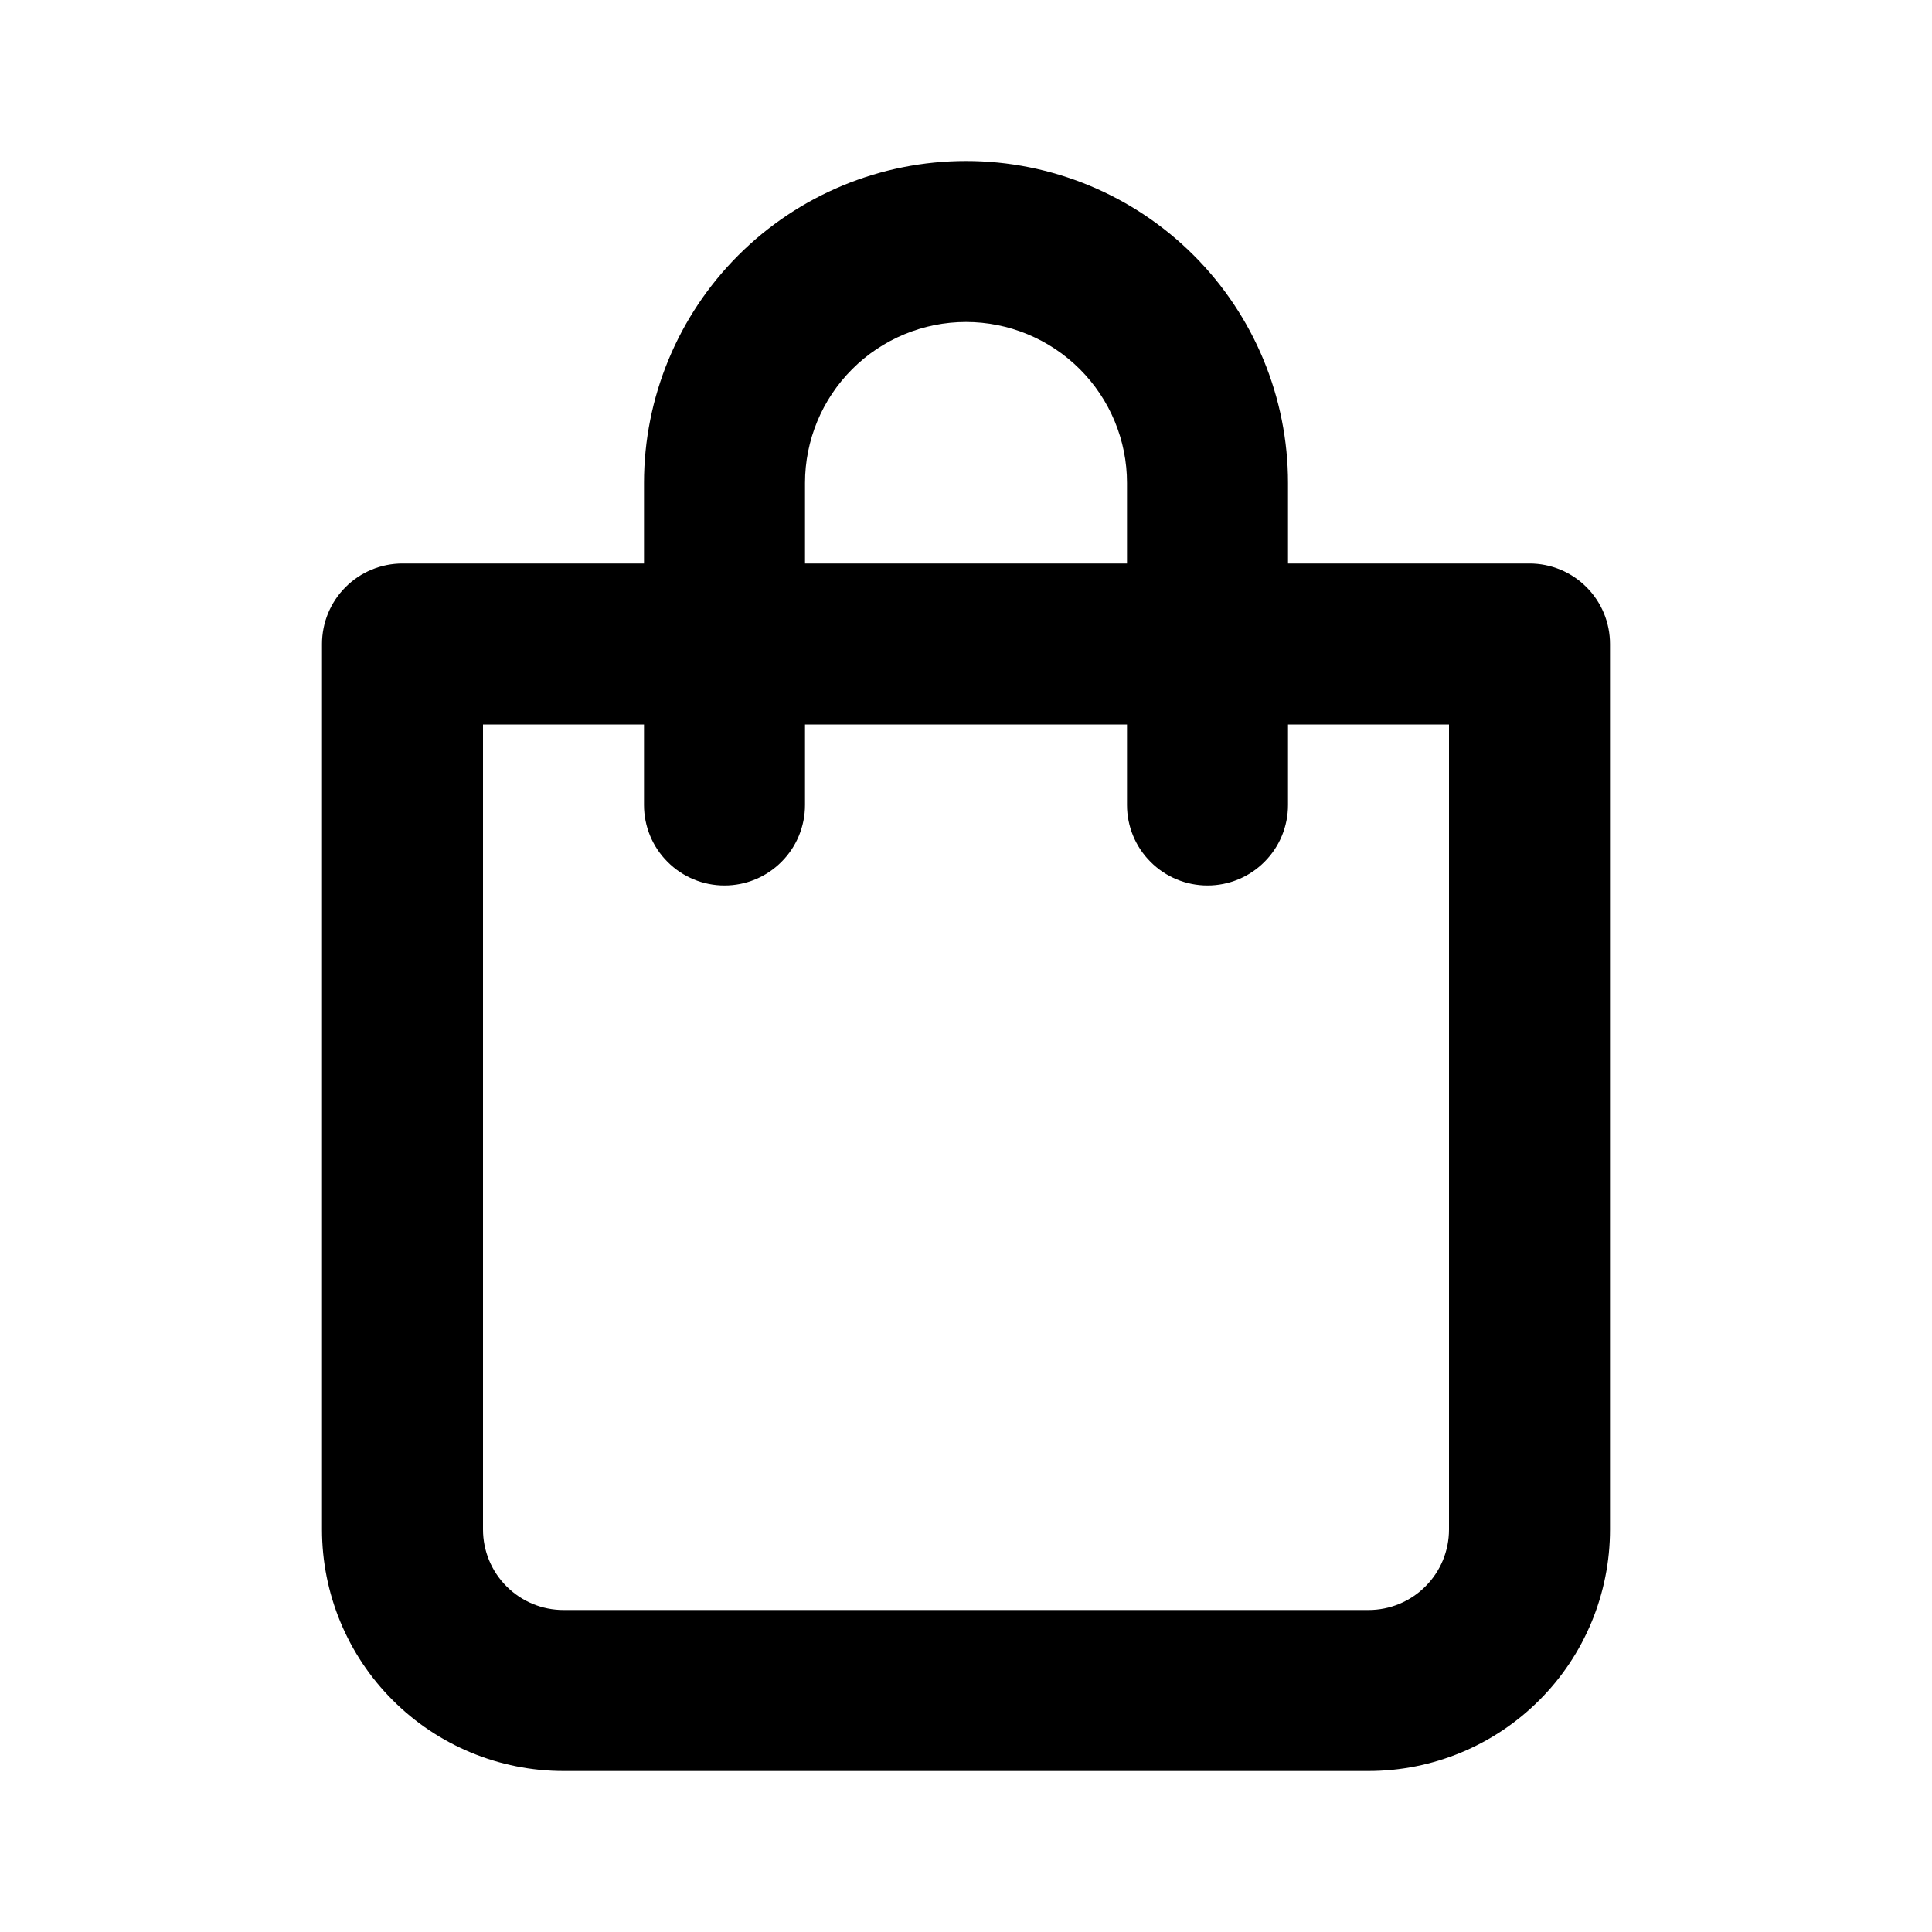 <svg width="24" height="24" viewBox="0 0 24 24" fill="none" xmlns="http://www.w3.org/2000/svg" xmlns:xlink="http://www.w3.org/1999/xlink">
	<desc>
			Created with Pixso.
	</desc>
	<defs>
		<clipPath id="clip5_122">
			<rect id="shopping-bag" width="24" height="24" fill="white" fill-opacity="0"/>
		</clipPath>
	</defs>
	<rect id="shopping-bag" width="24" height="24" fill="#FFFFFF" fill-opacity="0"/>
	<g clip-path="url(#clip5_122)">
		<path id="Vector" d="M19 7L16 7L16 6C16 4.939 15.579 3.922 14.829 3.172C14.078 2.421 13.061 2 12 2C10.939 2 9.922 2.421 9.171 3.172C8.421 3.922 8 4.939 8 6L8 7L5 7C4.735 7 4.48 7.105 4.293 7.293C4.105 7.48 4 7.735 4 8L4 19C4 19.796 4.316 20.559 4.879 21.121C5.441 21.684 6.205 22 7 22L17 22C17.795 22 18.559 21.684 19.121 21.121C19.684 20.559 20 19.796 20 19L20 8C20 7.735 19.895 7.48 19.707 7.293C19.52 7.105 19.265 7 19 7ZM10 6C10 5.469 10.211 4.961 10.586 4.586C10.961 4.211 11.47 4 12 4C12.53 4 13.039 4.211 13.414 4.586C13.789 4.961 14 5.469 14 6L14 7L10 7L10 6ZM18 19C18 19.265 17.895 19.52 17.707 19.707C17.52 19.895 17.265 20 17 20L7 20C6.735 20 6.48 19.895 6.293 19.707C6.105 19.52 6 19.265 6 19L6 9L8 9L8 10C8 10.265 8.105 10.52 8.293 10.707C8.48 10.895 8.735 11 9 11C9.265 11 9.52 10.895 9.707 10.707C9.895 10.52 10 10.265 10 10L10 9L14 9L14 10C14 10.265 14.105 10.52 14.293 10.707C14.48 10.895 14.735 11 15 11C15.265 11 15.52 10.895 15.707 10.707C15.895 10.52 16 10.265 16 10L16 9L18 9L18 19Z" fill="#000000" fill-opacity="1" fill-rule="nonzero"/>
	</g>
</svg>
